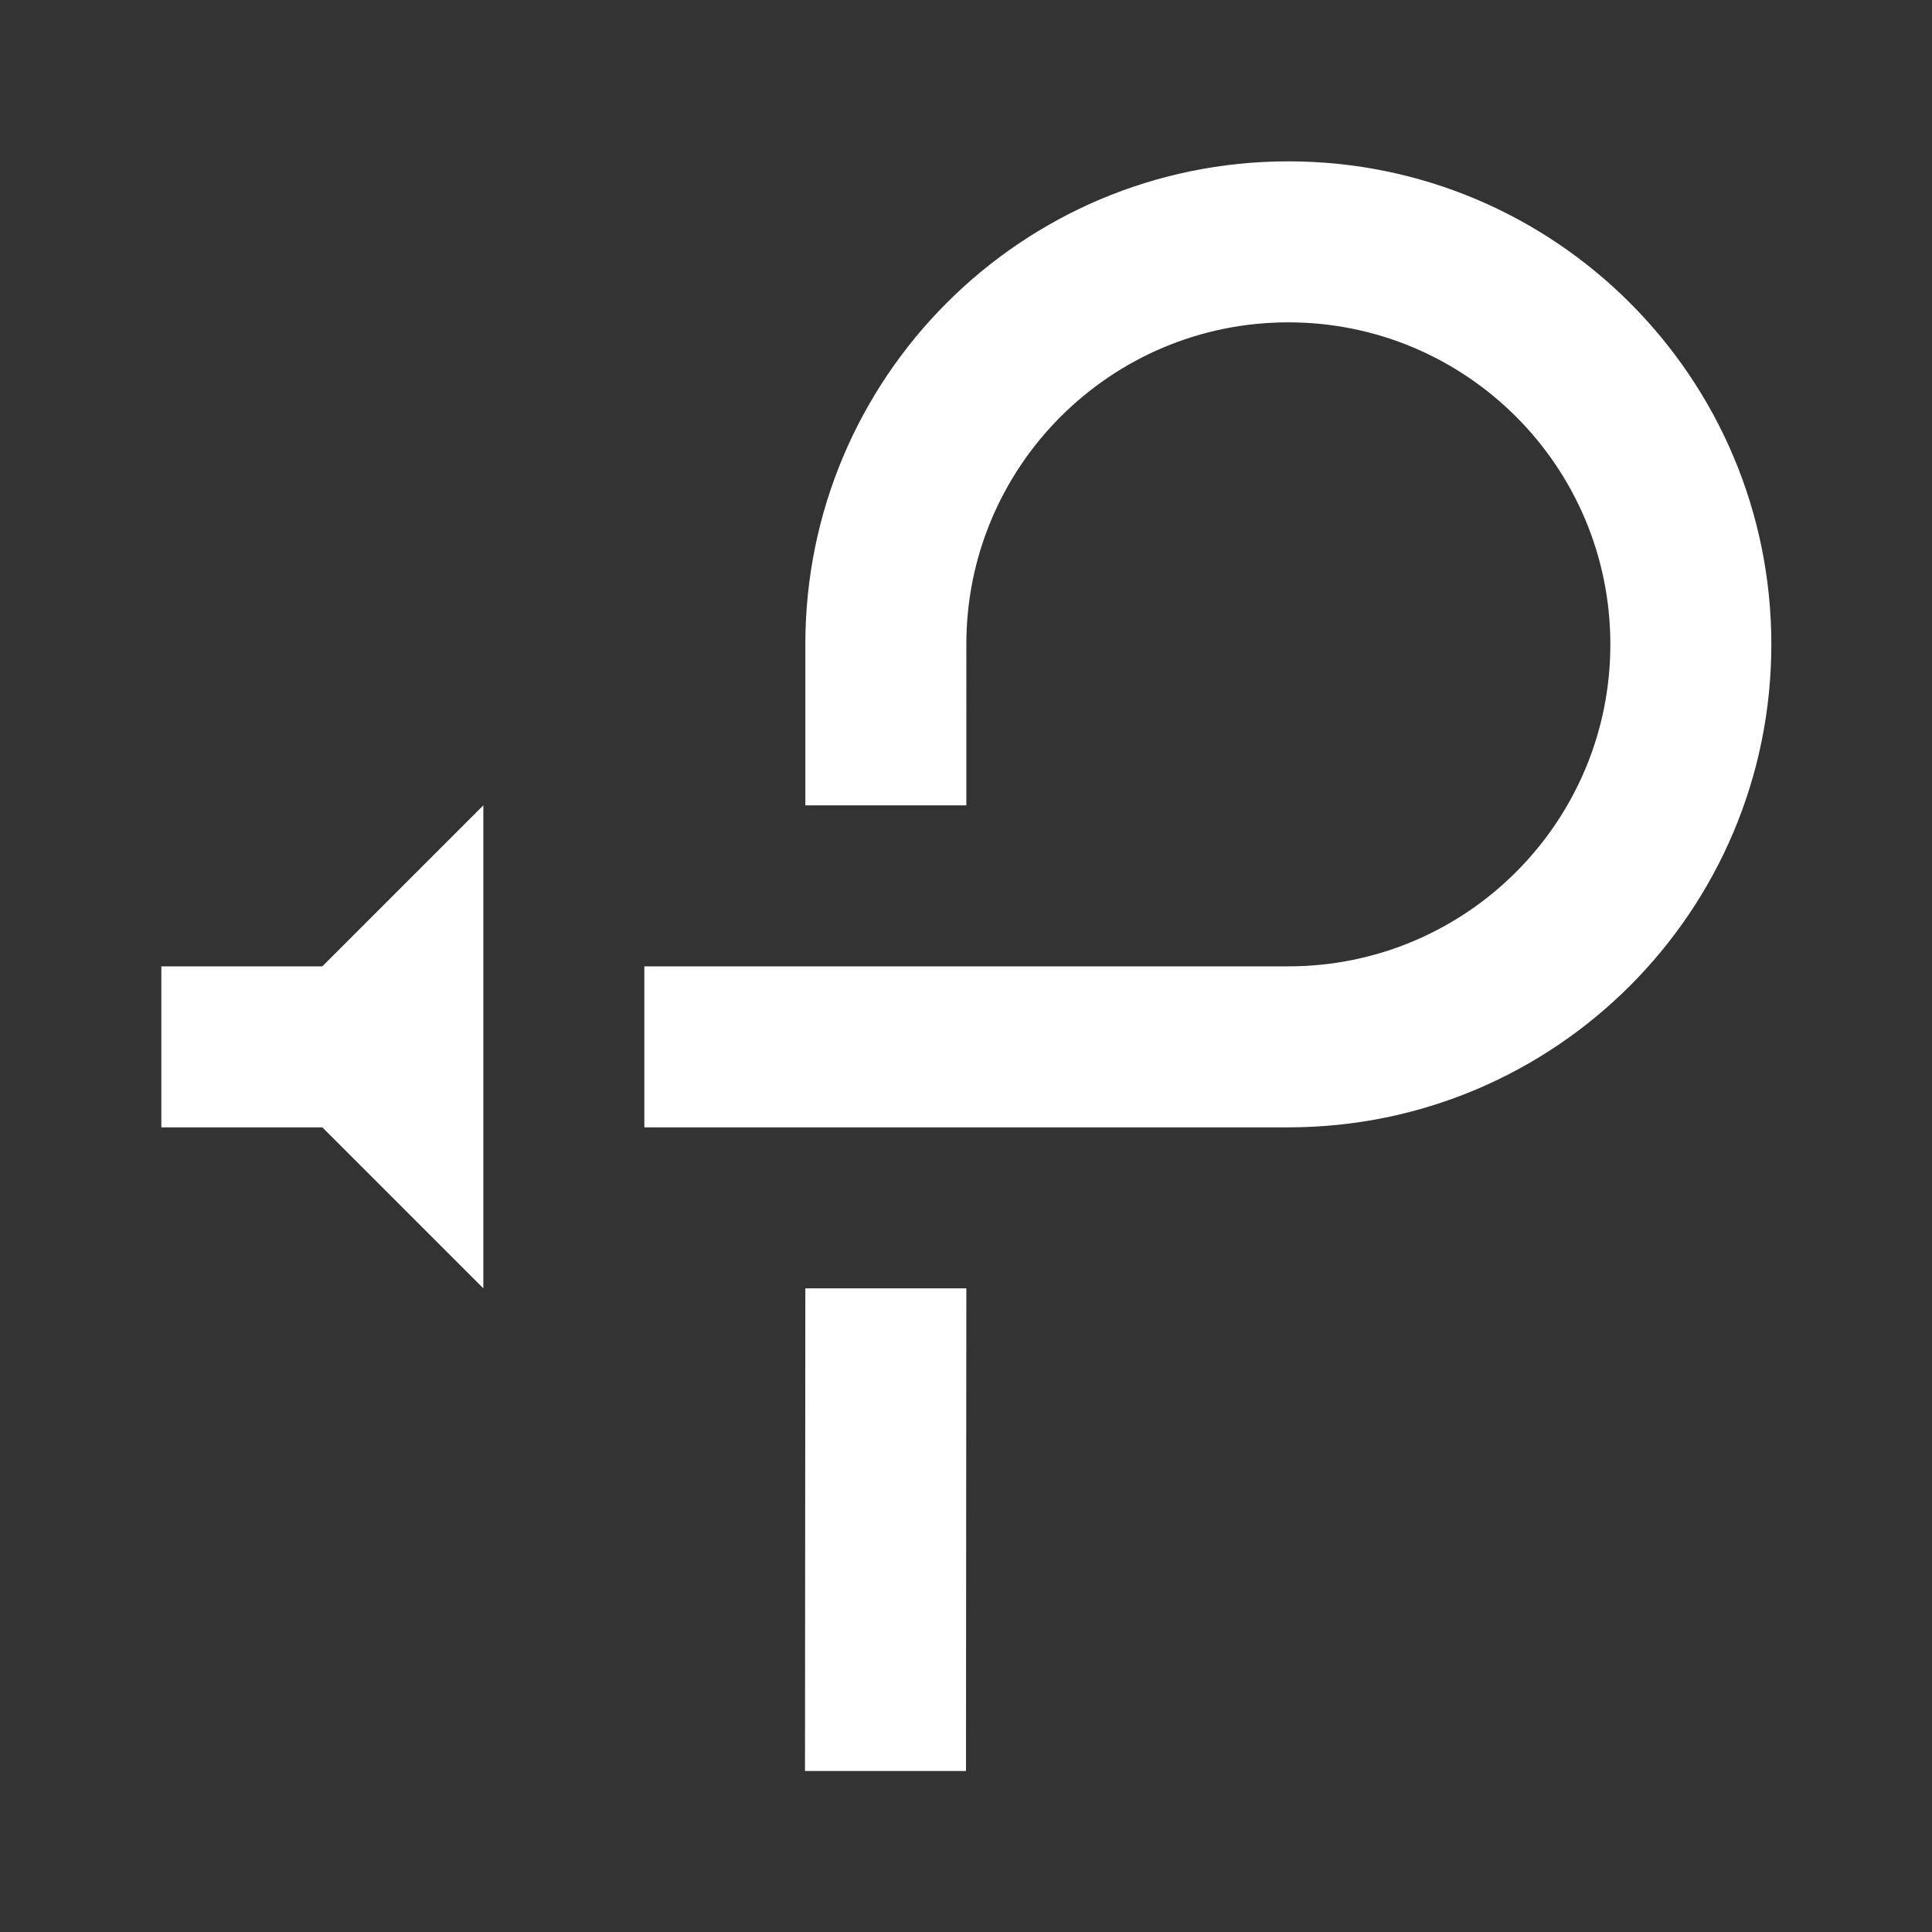 <?xml version="1.0" encoding="UTF-8" standalone="no"?>
<!-- Created with Inkscape (http://www.inkscape.org/) -->

<svg
   width="480"
   height="480"
   viewBox="0 0 127 127"
   version="1.1"
   id="svg5"
   xml:space="preserve"
   inkscape:version="1.2.1 (9c6d41e410, 2022-07-14)"
   sodipodi:docname="piloting.svg"
   inkscape:export-filename="20 Parsecs\images\piloting.png"
   inkscape:export-xdpi="2.4000001"
   inkscape:export-ydpi="2.4000001"
   xmlns:inkscape="http://www.inkscape.org/namespaces/inkscape"
   xmlns:sodipodi="http://sodipodi.sourceforge.net/DTD/sodipodi-0.dtd"
   xmlns="http://www.w3.org/2000/svg"
   xmlns:svg="http://www.w3.org/2000/svg"><rect x="0" y="0" width="127" height="127" fill="#333333" stroke="none"/><sodipodi:namedview
     id="namedview7"
     pagecolor="#353535"
     bordercolor="#000000"
     borderopacity="0.25"
     inkscape:showpageshadow="2"
     inkscape:pageopacity="0"
     inkscape:pagecheckerboard="0"
     inkscape:deskcolor="#d1d1d1"
     inkscape:document-units="mm"
     showgrid="true"
     inkscape:zoom="0.74564396"
     inkscape:cx="-130.0889"
     inkscape:cy="278.95351"
     inkscape:window-width="1920"
     inkscape:window-height="1017"
     inkscape:window-x="-8"
     inkscape:window-y="-8"
     inkscape:window-maximized="1"
     inkscape:current-layer="layer1"><inkscape:grid
       type="xygrid"
       id="grid419"
       spacingx="5.292"
       spacingy="5.292"
       empspacing="2"
       originx="0"
       originy="0" /></sodipodi:namedview><defs
     id="defs2" /><g
     inkscape:label="Réteg 1"
     inkscape:groupmode="layer"
     id="layer1"><path
       id="path725"
       style="fill:#ffffff;fill-rule:evenodd;stroke:none;stroke-width:0.265;stroke-linecap:round;stroke-linejoin:round;paint-order:stroke fill markers;stop-color:#000000"
       d="m 84.689,10.606 c 17.535,-1e-6 31.75,14.215 31.75,31.75 0,17.535 -14.215,31.75 -31.75,31.75 l -42.333,-1e-6 V 63.523 l 42.333,-1e-6 c 11.69,-2e-6 21.167,-9.477 21.167,-21.167 0,-11.69 -9.477,-21.167 -21.167,-21.167 -11.69,-10e-7 -21.167,9.477 -21.167,21.167 V 52.939 H 52.939 V 42.356 c -2e-6,-17.535 14.215,-31.75 31.75,-31.75 z m -52.917,42.333 v 31.75 l -10.583,-10.583 -10.583,-3e-6 -1e-5,-10.583 10.583,-1e-6 z m 31.75,31.75 -0.023,31.727 -10.583,1e-5 0.023,-31.727 z"
       inkscape:transform-center-x="21.076346"
       inkscape:transform-center-y="15.807261"
       sodipodi:nodetypes="sssccssssccsscccccccccccc" /></g></svg>
